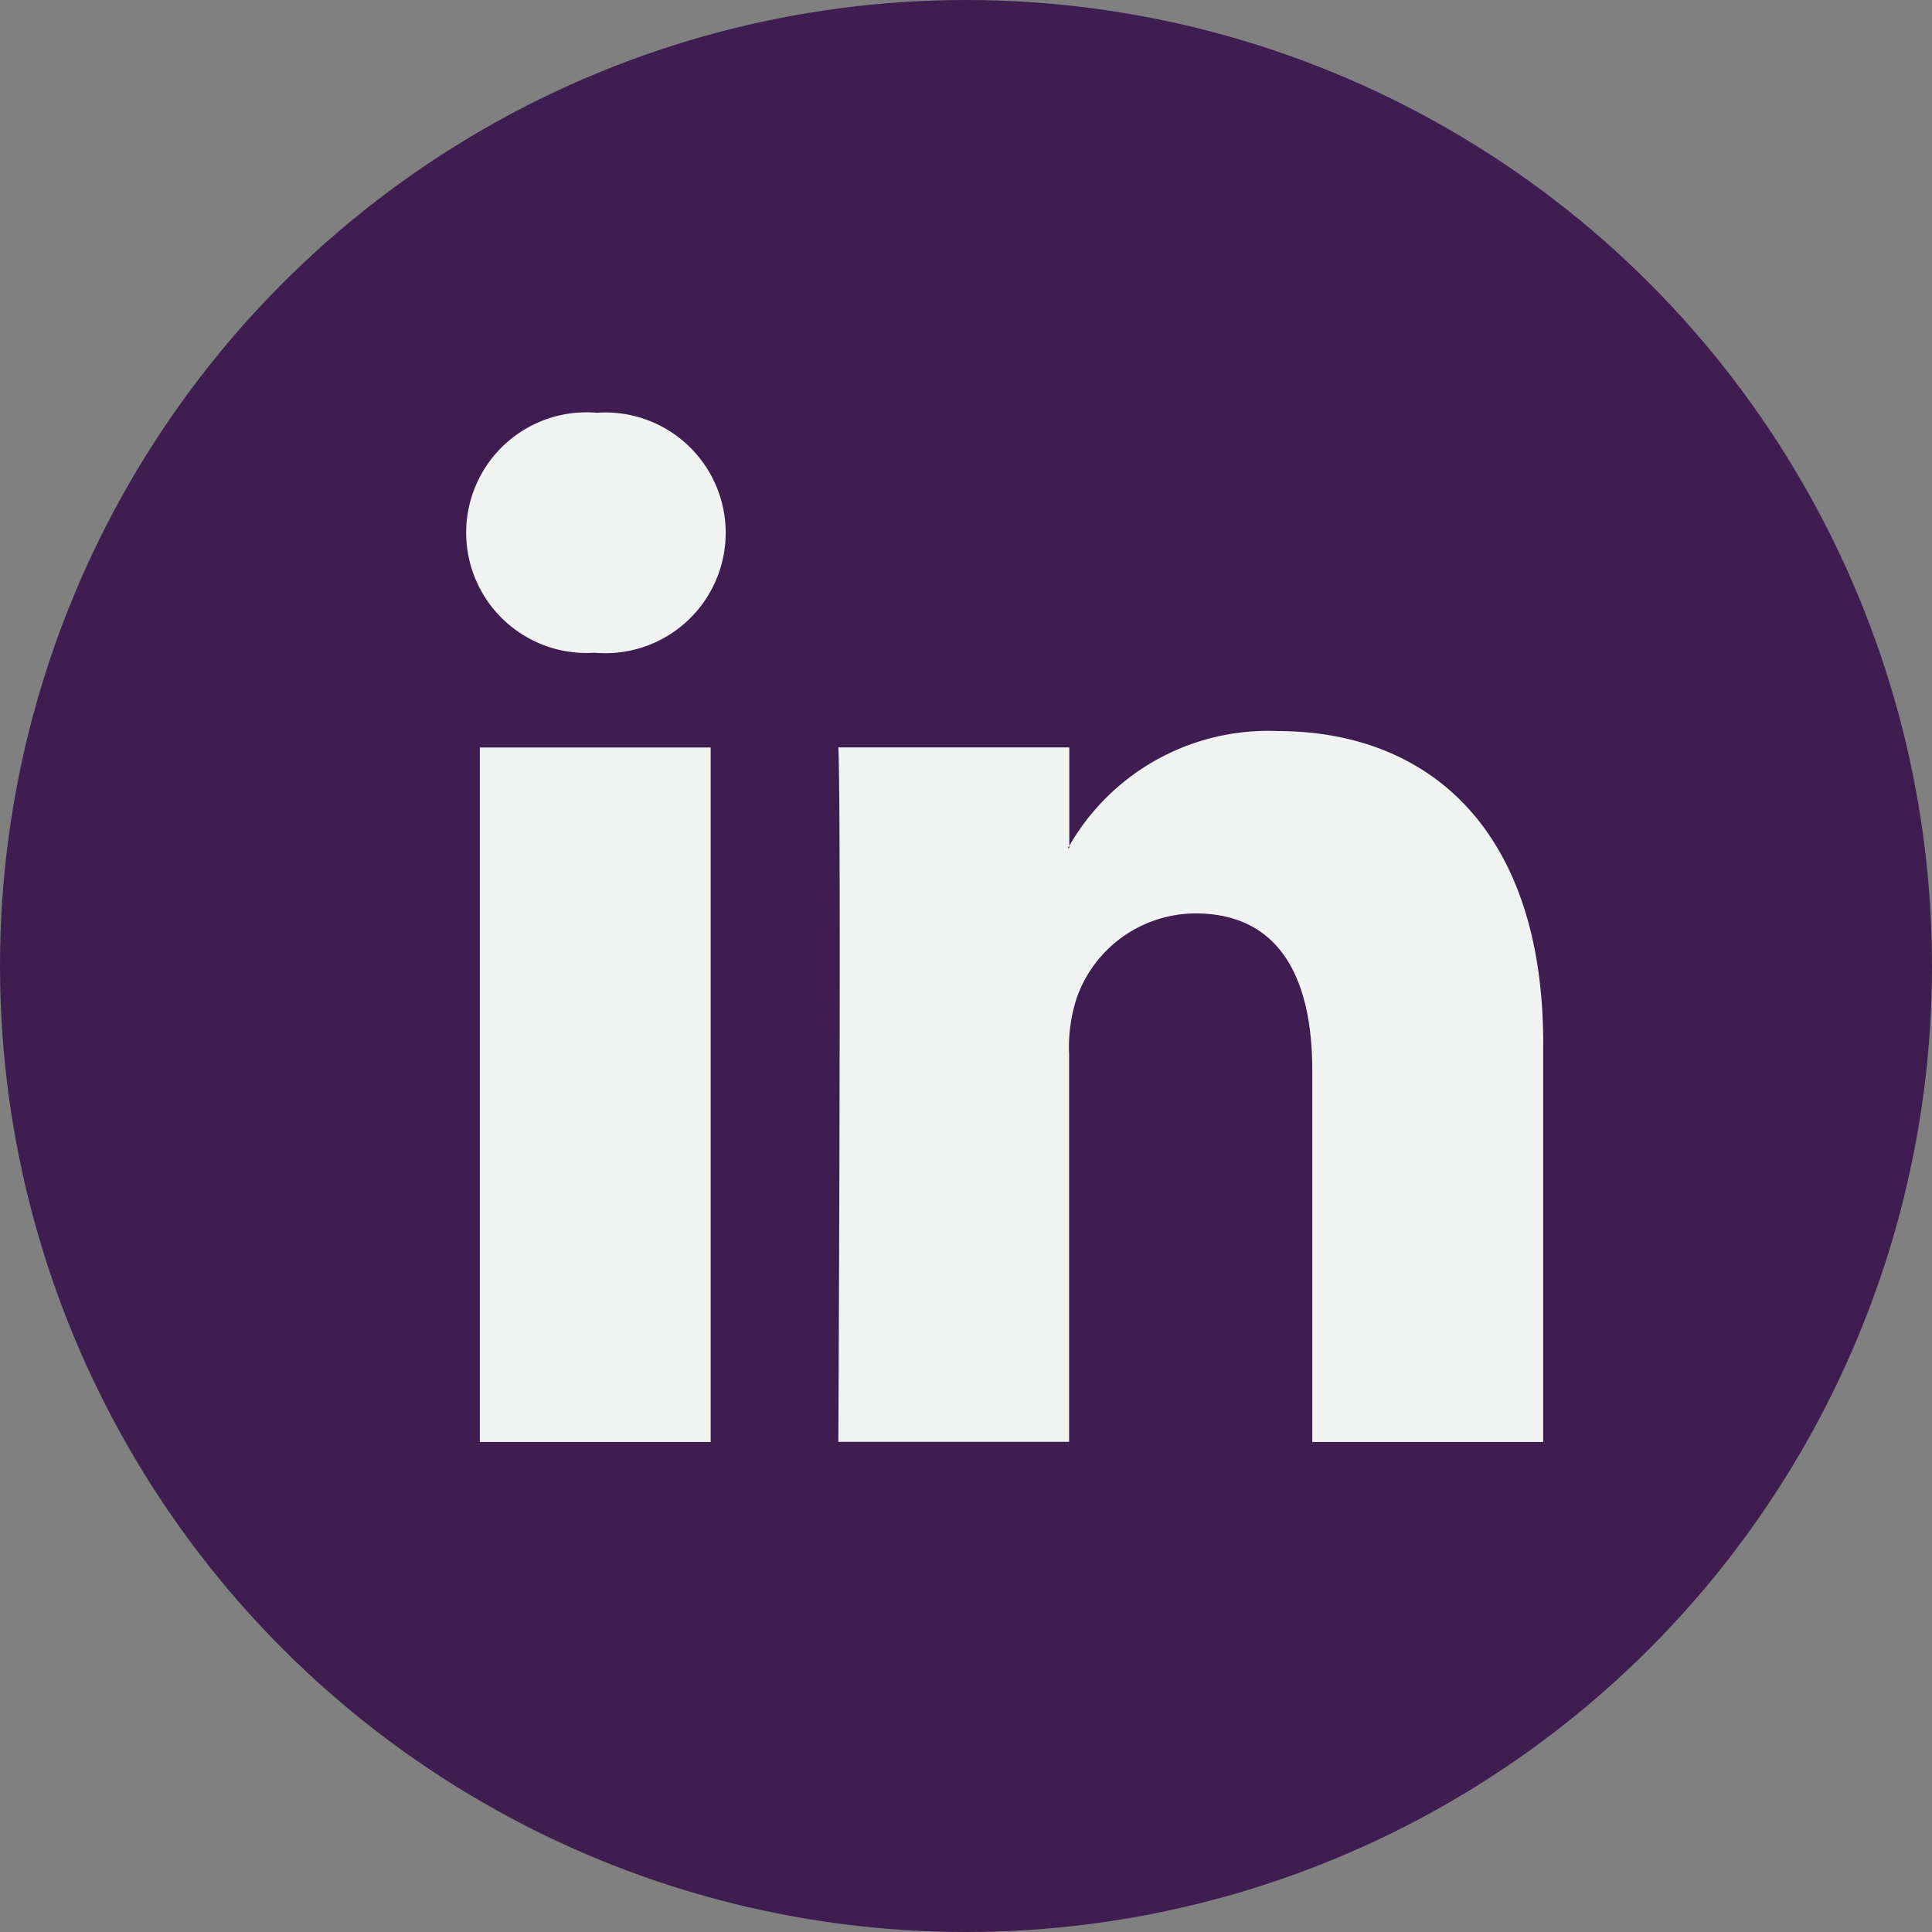<svg xmlns="http://www.w3.org/2000/svg" width="58.634" height="58.634" viewBox="0 0 58.634 58.634">
  <rect x="0" y="0" width="58.634" height="58.634" fill="#808080" stroke="none"/>
  <g id="Group_5851" data-name="Group 5851" transform="translate(-72 -6140.264)">
    <g id="linkedin-svgrepo-com" transform="translate(72 6140.264)">
      <ellipse id="Ellipse_12" data-name="Ellipse 12" cx="29.317" cy="29.317" rx="29.317" ry="29.317" transform="translate(0 0)" fill="#3f1d51"/>
      <g id="Group_5324" data-name="Group 5324" transform="translate(14.146 12.527)">
        <path id="Path_74" data-name="Path 74" d="M59.756,43.118V55.205H52.748V43.928c0-2.831-1.012-4.765-3.549-4.765A3.833,3.833,0,0,0,45.6,41.726a4.8,4.8,0,0,0-.232,1.708V55.2H38.365s.094-19.1,0-21.076h7.009v2.987c-.014.024-.034.047-.047.069h.047v-.069a6.958,6.958,0,0,1,6.316-3.482c4.61,0,8.067,3.012,8.067,9.485ZM31.034,23.969a3.652,3.652,0,1,0-.092,7.284h.045a3.653,3.653,0,1,0,.047-7.284ZM27.485,55.205H34.49V34.128H27.485Z" transform="translate(-27.068 -23.969)" fill="#f1f2f2"/>
      </g>
    </g>
  </g>
</svg>
